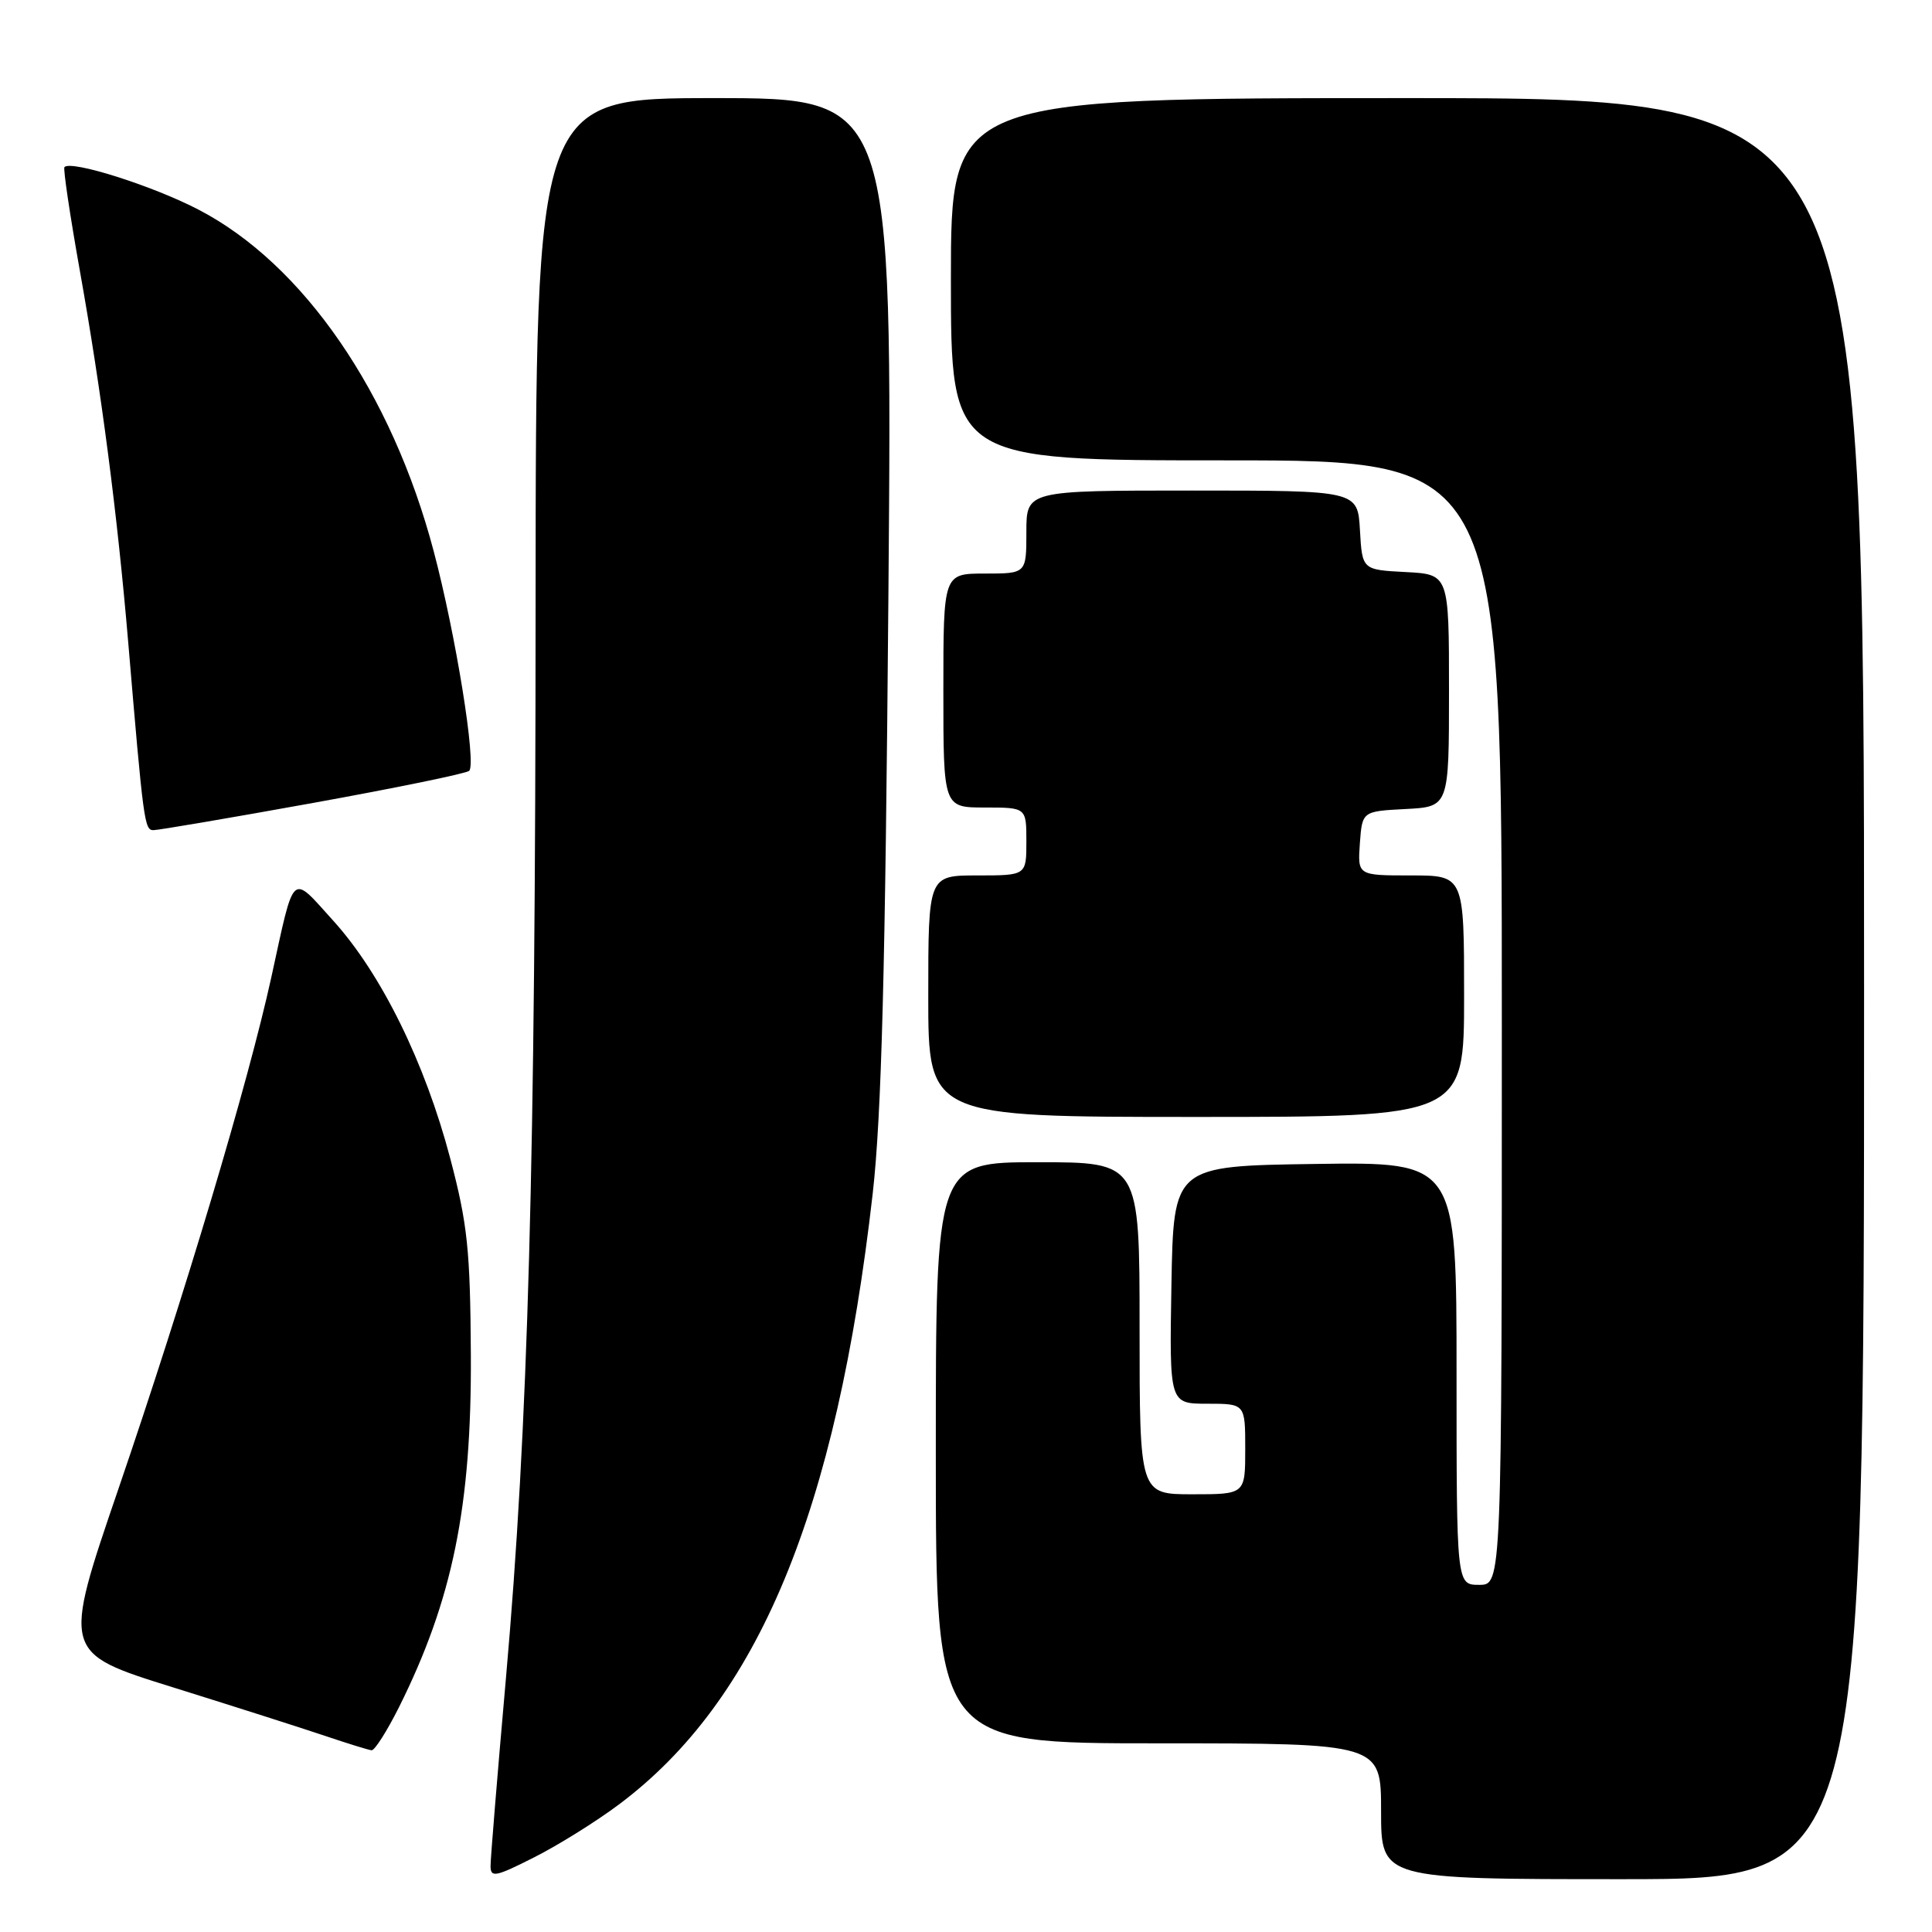 <?xml version="1.0" encoding="UTF-8" standalone="no"?>
<!DOCTYPE svg PUBLIC "-//W3C//DTD SVG 1.1//EN" "http://www.w3.org/Graphics/SVG/1.1/DTD/svg11.dtd" >
<svg xmlns="http://www.w3.org/2000/svg" xmlns:xlink="http://www.w3.org/1999/xlink" version="1.1" viewBox="0 0 256 256">
 <g >
 <path fill="currentColor"
d=" M 82.00 239.11 C 100.47 225.30 110.83 200.35 115.64 158.14 C 116.81 147.77 117.31 128.73 117.72 78.75 C 118.25 13.00 118.25 13.00 94.62 13.00 C 71.00 13.00 71.00 13.00 70.97 79.75 C 70.95 154.58 70.00 188.81 67.03 222.48 C 65.91 235.13 65.00 246.27 65.00 247.25 C 65.00 248.83 65.66 248.70 70.75 246.12 C 73.92 244.53 78.98 241.37 82.00 239.11 Z  M 247.00 131.00 C 247.00 13.00 247.00 13.00 186.50 13.00 C 126.00 13.00 126.00 13.00 126.00 37.00 C 126.00 61.00 126.00 61.00 162.50 61.00 C 199.00 61.00 199.00 61.00 199.00 135.50 C 199.00 210.00 199.00 210.00 196.00 210.00 C 193.00 210.00 193.00 210.00 193.00 181.98 C 193.00 153.96 193.00 153.96 174.25 154.23 C 155.50 154.50 155.50 154.50 155.22 170.25 C 154.95 186.00 154.95 186.00 159.97 186.00 C 165.00 186.00 165.00 186.00 165.00 192.00 C 165.00 198.00 165.00 198.00 158.00 198.00 C 151.00 198.00 151.00 198.00 151.00 176.00 C 151.00 154.00 151.00 154.00 137.50 154.00 C 124.00 154.00 124.00 154.00 124.00 192.50 C 124.00 231.00 124.00 231.00 153.50 231.00 C 183.00 231.00 183.00 231.00 183.00 240.00 C 183.00 249.00 183.00 249.00 215.00 249.00 C 247.00 249.00 247.00 249.00 247.00 131.00 Z  M 52.85 226.25 C 59.97 211.99 62.50 199.60 62.39 179.50 C 62.31 165.60 61.95 162.19 59.66 153.50 C 56.32 140.82 50.53 129.04 44.16 122.00 C 38.49 115.74 39.08 115.20 35.95 129.50 C 32.90 143.42 24.51 171.50 15.70 197.26 C 8.26 219.01 8.26 219.01 22.88 223.57 C 30.92 226.08 39.98 228.97 43.00 229.99 C 46.02 231.01 48.83 231.88 49.24 231.92 C 49.64 231.96 51.26 229.41 52.85 226.25 Z  M 194.00 132.00 C 194.00 116.00 194.00 116.00 186.94 116.00 C 179.89 116.00 179.89 116.00 180.19 111.75 C 180.50 107.50 180.50 107.50 186.25 107.20 C 192.00 106.90 192.00 106.90 192.00 91.50 C 192.00 76.10 192.00 76.10 186.25 75.80 C 180.50 75.50 180.50 75.50 180.20 70.25 C 179.90 65.00 179.90 65.00 157.95 65.00 C 136.00 65.00 136.00 65.00 136.00 70.50 C 136.00 76.00 136.00 76.00 130.50 76.00 C 125.00 76.00 125.00 76.00 125.00 91.50 C 125.00 107.00 125.00 107.00 130.50 107.00 C 136.00 107.00 136.00 107.00 136.00 111.50 C 136.00 116.00 136.00 116.00 129.50 116.00 C 123.00 116.00 123.00 116.00 123.00 132.00 C 123.00 148.00 123.00 148.00 158.50 148.00 C 194.00 148.00 194.00 148.00 194.00 132.00 Z  M 41.50 106.39 C 52.50 104.40 61.80 102.49 62.17 102.14 C 63.15 101.20 60.39 84.07 57.47 73.05 C 51.91 52.01 40.18 34.98 26.29 27.77 C 20.21 24.61 9.45 21.20 8.54 22.14 C 8.35 22.34 9.27 28.52 10.58 35.87 C 13.44 51.88 15.54 68.05 16.98 85.00 C 19.01 109.03 19.14 110.00 20.33 110.00 C 20.97 110.00 30.50 108.38 41.50 106.39 Z "/>
</g>
</svg>